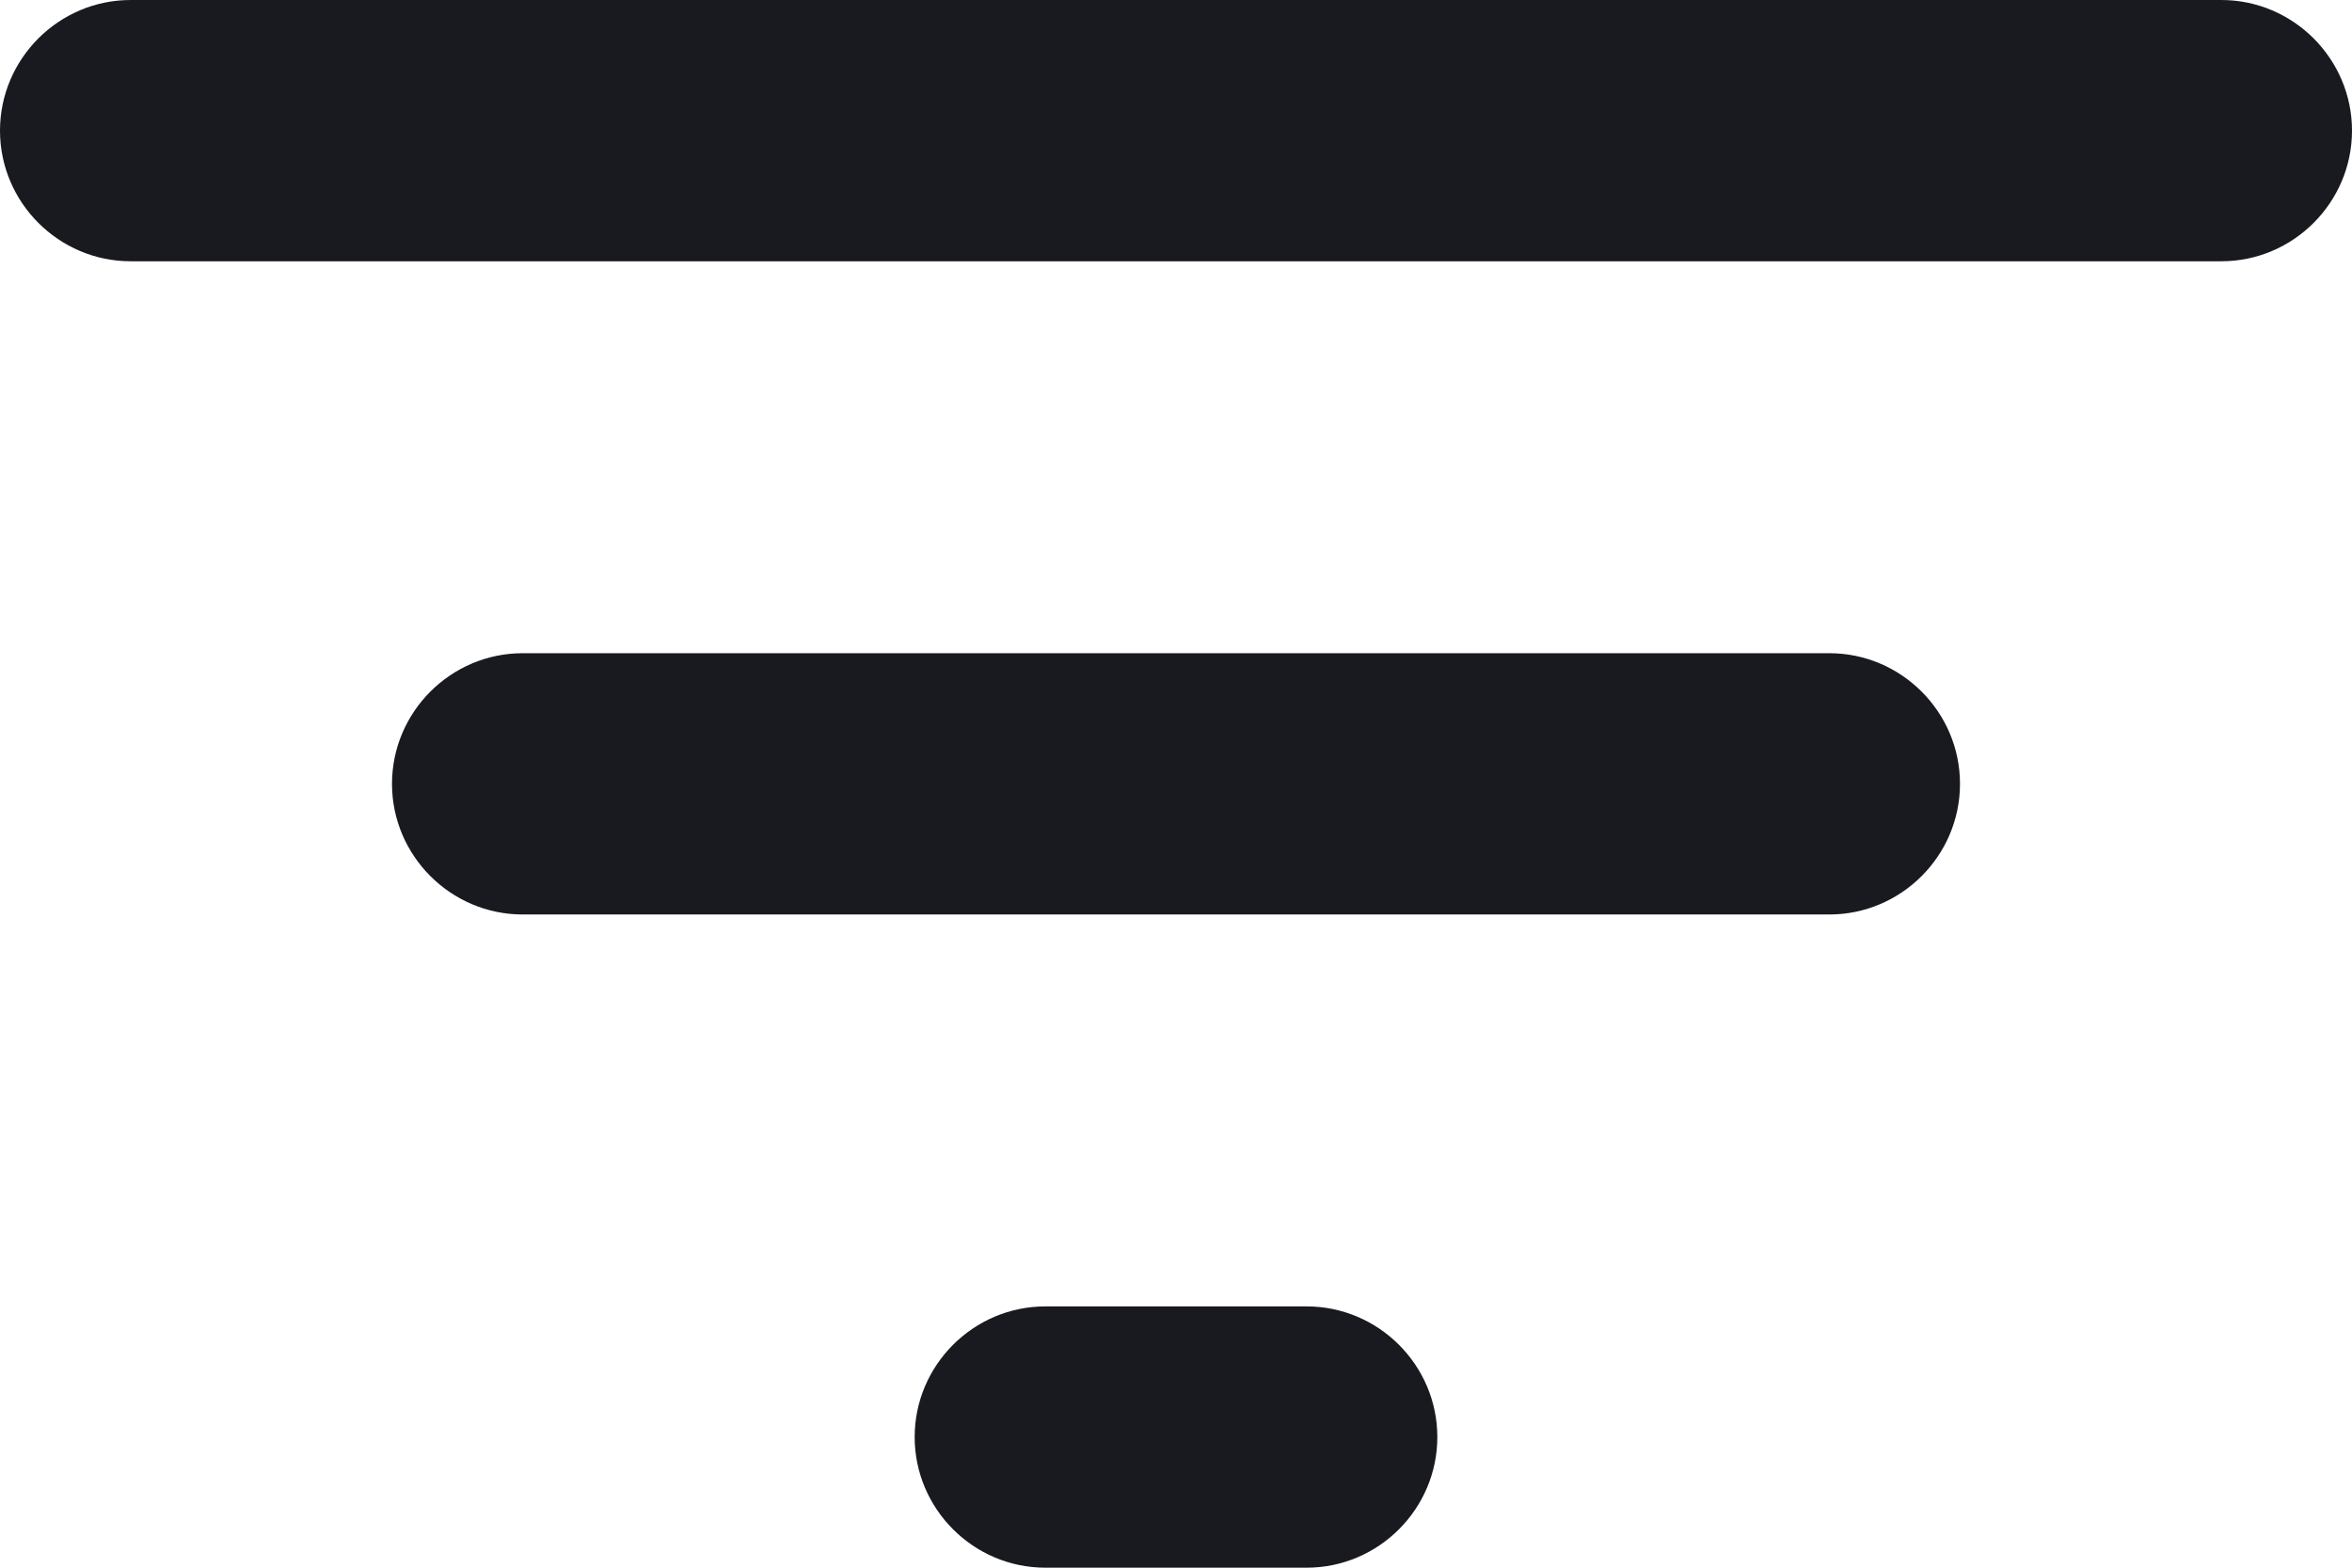 <svg width="27" height="18" viewBox="0 0 27 18" fill="none" xmlns="http://www.w3.org/2000/svg">
<path d="M12 18H15C15.825 18 16.5 17.325 16.5 16.5C16.5 15.675 15.825 15 15 15H12C11.175 15 10.5 15.675 10.5 16.5C10.5 17.325 11.175 18 12 18ZM0 1.5C0 2.325 0.675 3 1.5 3H25.5C26.325 3 27 2.325 27 1.5C27 0.675 26.325 0 25.5 0H1.5C0.675 0 0 0.675 0 1.5ZM6 10.5H21C21.825 10.5 22.5 9.825 22.5 9C22.5 8.175 21.825 7.5 21 7.5H6C5.175 7.5 4.5 8.175 4.5 9C4.5 9.825 5.175 10.5 6 10.5Z" fill="#181A20"/>
</svg>
